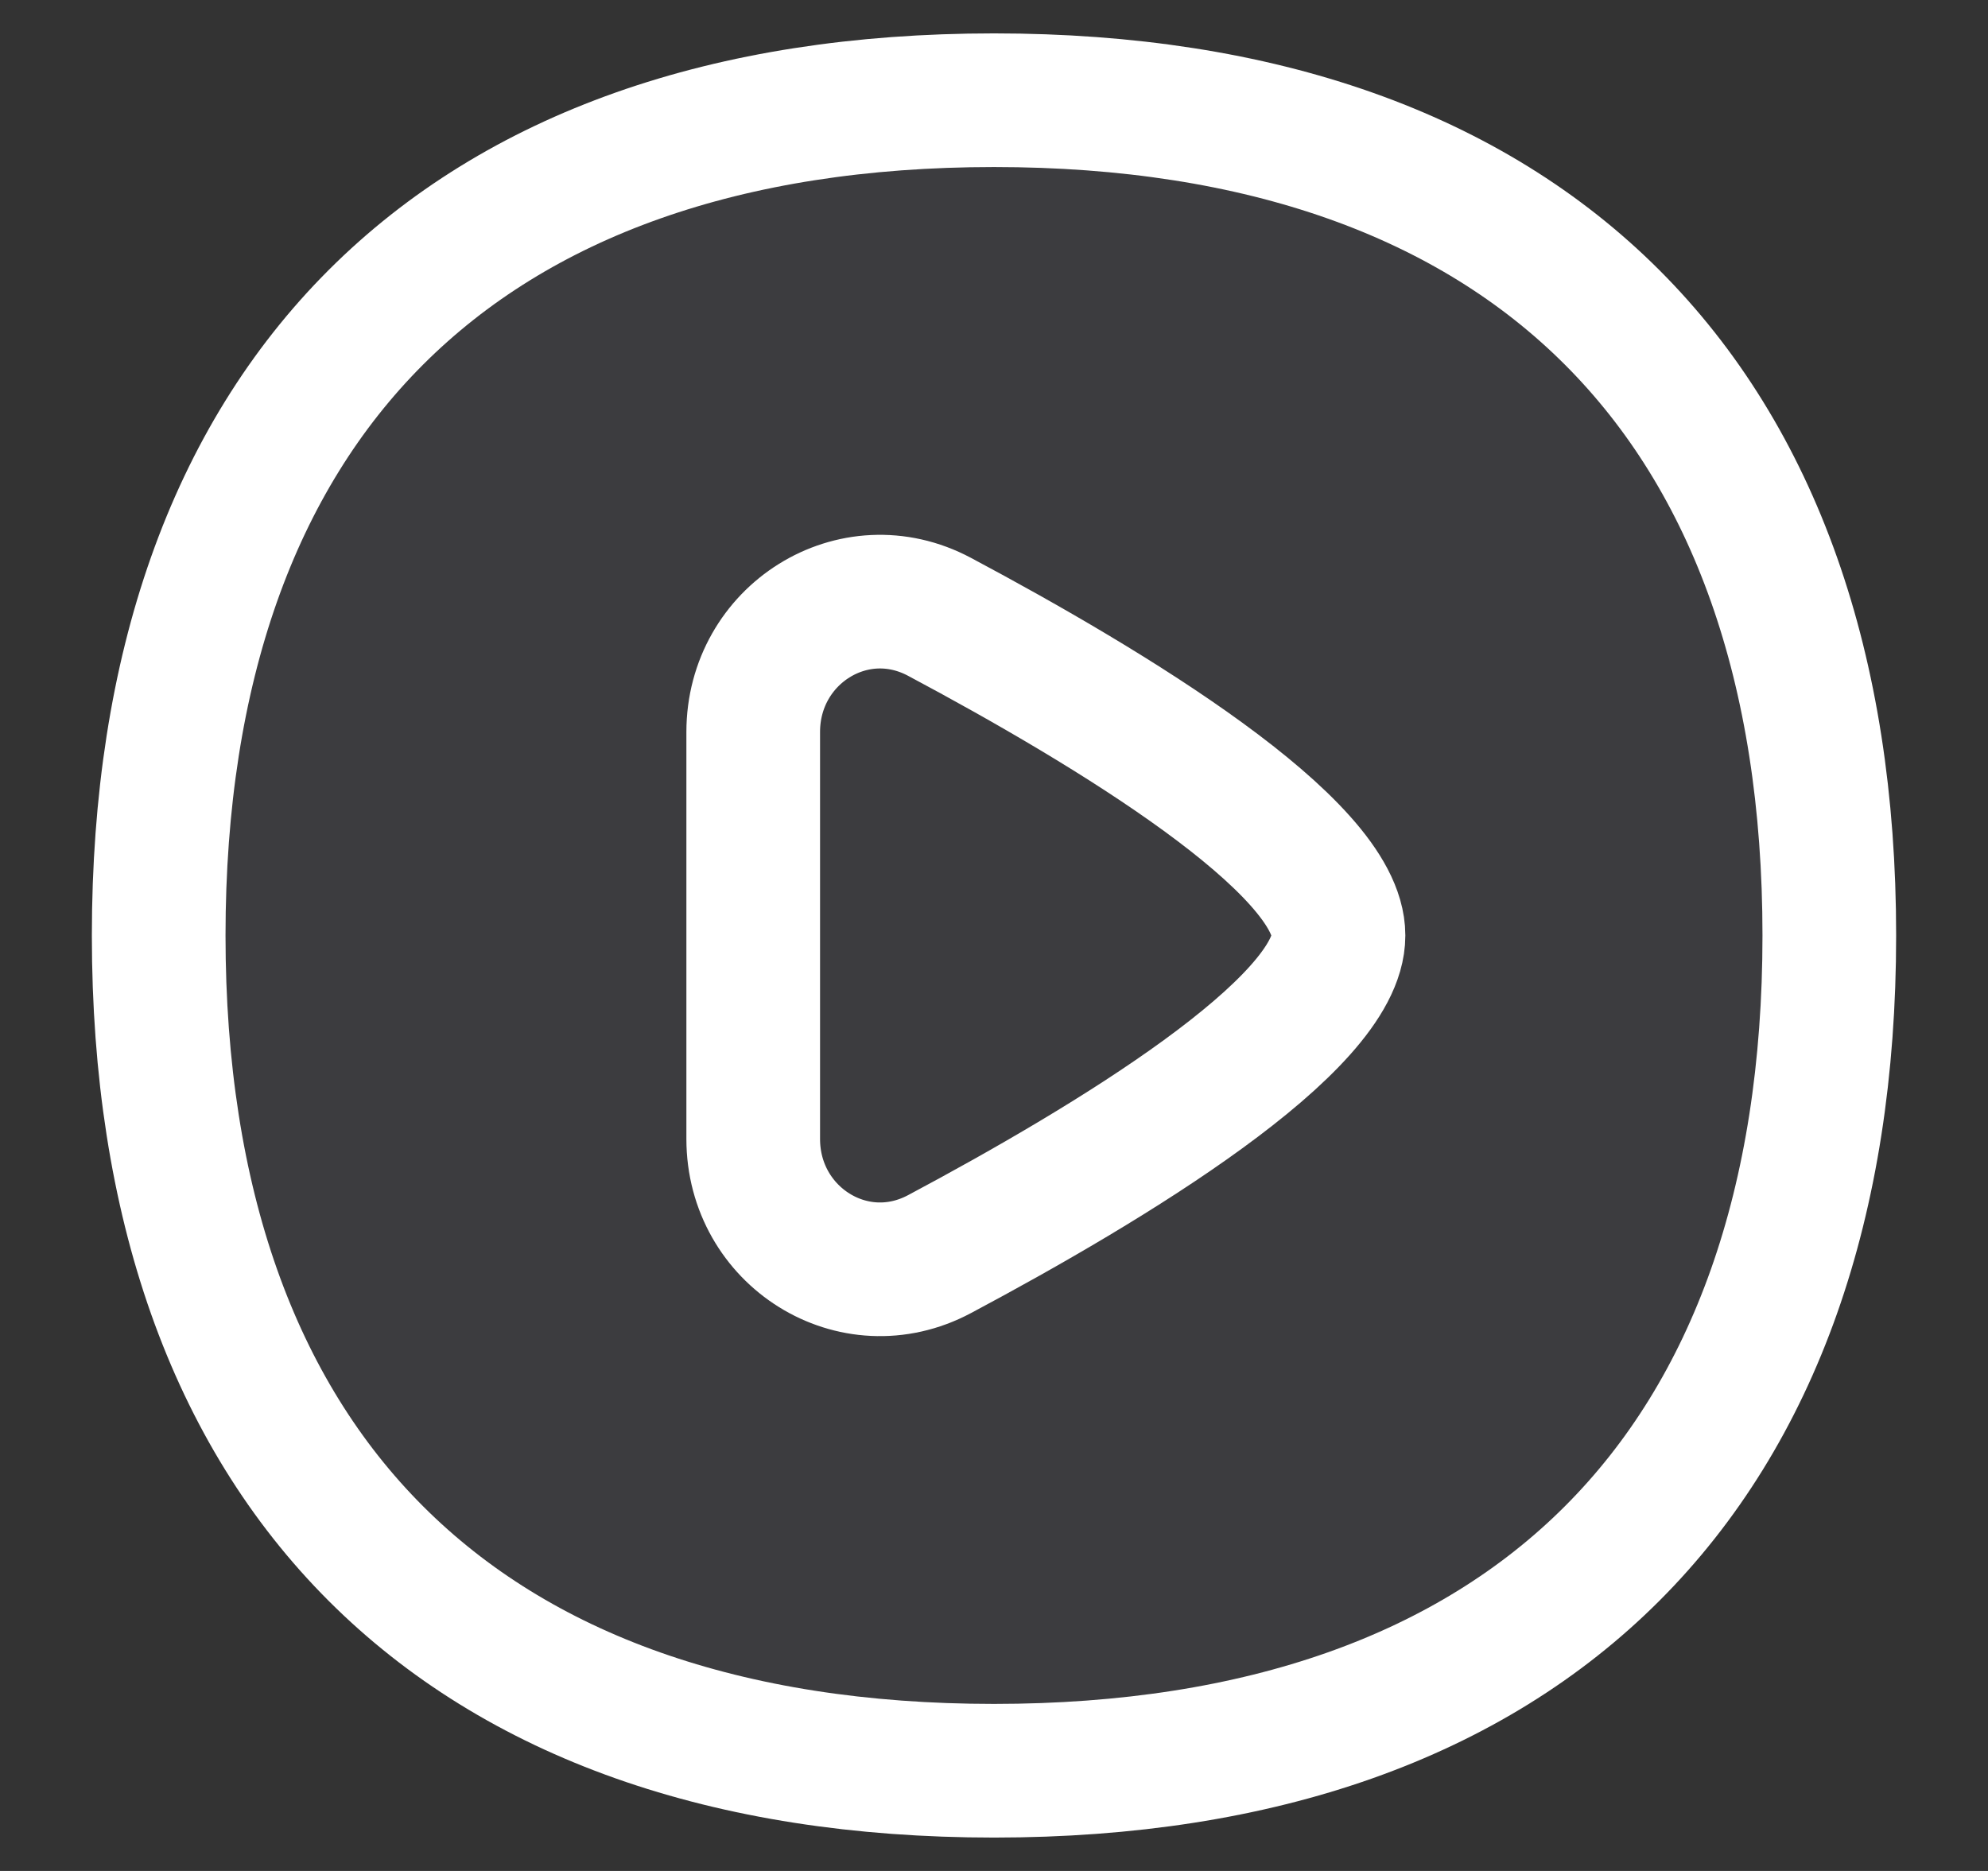 <svg width="17" height="16" viewBox="0 0 17 16" fill="none" xmlns="http://www.w3.org/2000/svg">
<rect x="0" y="0" width="17" height="16" fill="#333333" stroke="none"/>
<g clip-path="url(#clip0_184_1464)">
<path d="M8.5 15.143C13.071 15.143 15.643 12.571 15.643 8C15.643 3.428 13.071 0.857 8.5 0.857C3.928 0.857 1.357 3.428 1.357 8C1.357 12.571 3.928 15.143 8.5 15.143Z" fill="#9092AF" fill-opacity="0.1" stroke="white" stroke-width="1.143" stroke-linecap="round" stroke-linejoin="round"/>
<path d="M8.034 10.725C9.5 9.944 11.446 8.764 11.446 8C11.446 7.237 9.5 6.056 8.034 5.275C7.299 4.883 6.441 5.427 6.441 6.26V9.74C6.441 10.573 7.299 11.117 8.034 10.725Z" stroke="white" stroke-width="1.143"/>
</g>
<defs>
<clipPath id="clip0_184_1464">
<rect width="16" height="16" fill="white" transform="translate(0.5)"/>
</clipPath>
</defs>
</svg>
